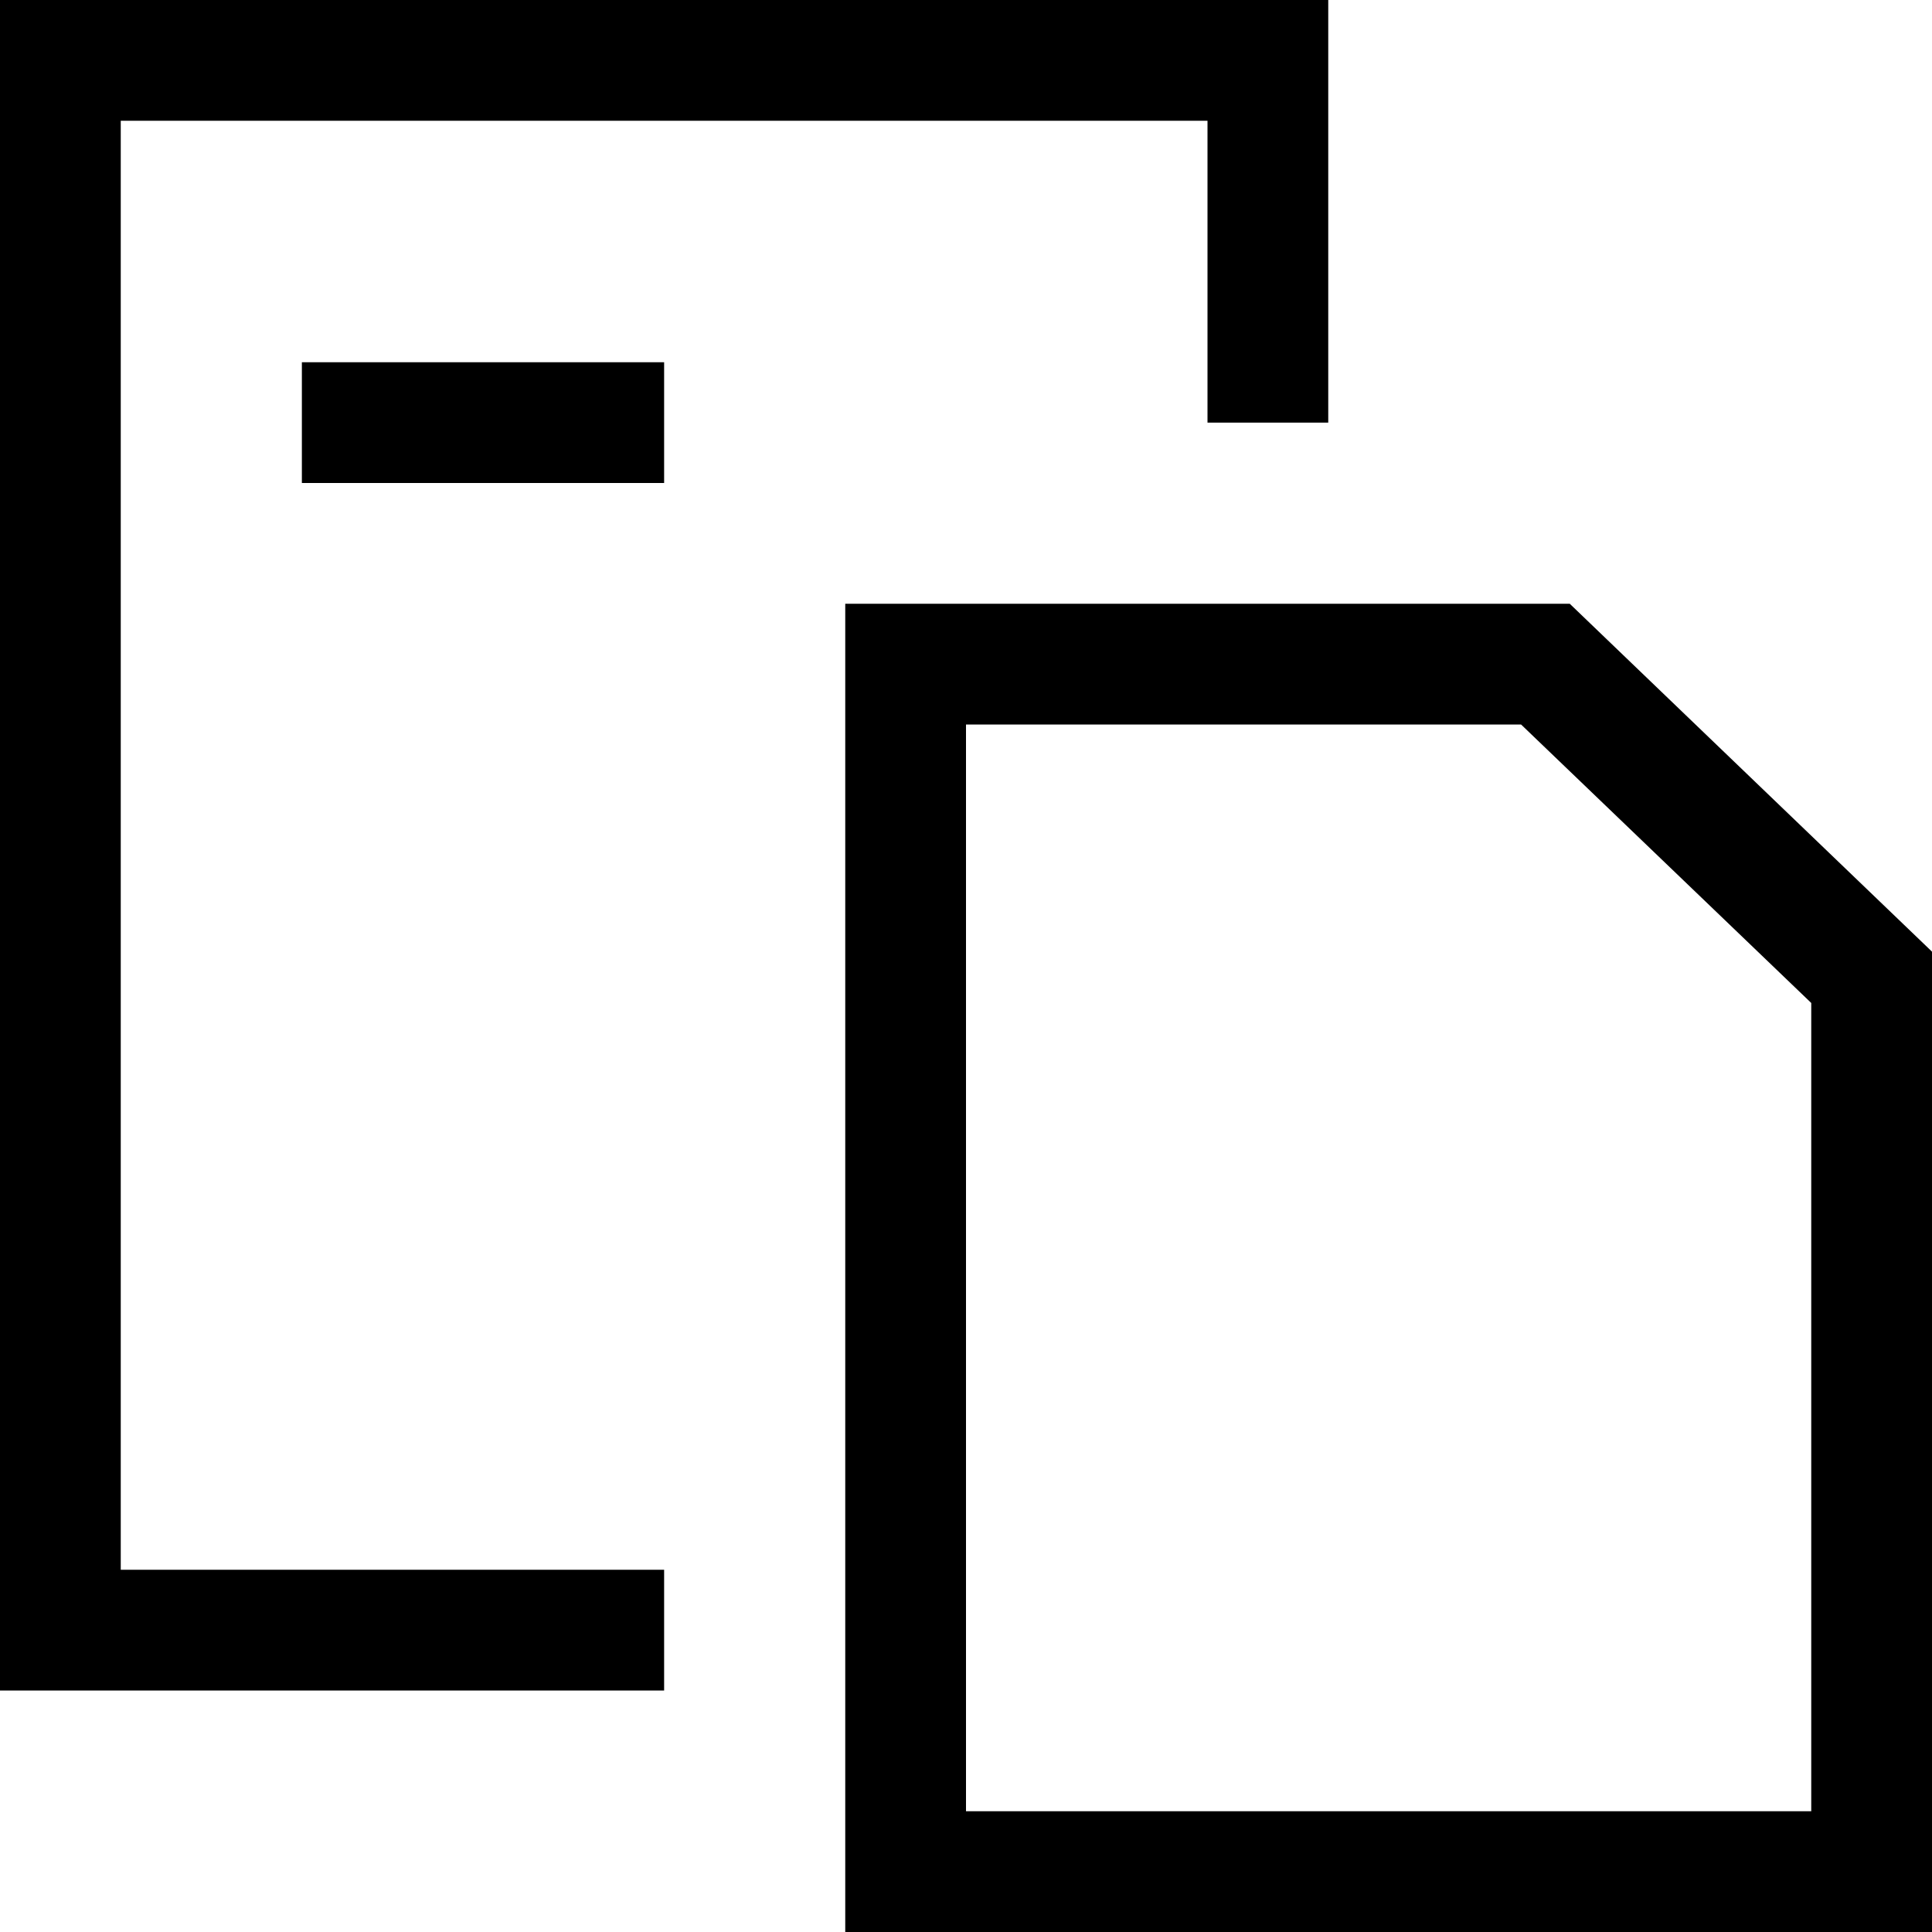 <svg fill="currentColor" xmlns="http://www.w3.org/2000/svg" viewBox="0 0 512 512"><!--! Font Awesome Pro 7.1.0 by @fontawesome - https://fontawesome.com License - https://fontawesome.com/license (Commercial License) Copyright 2025 Fonticons, Inc. --><path fill="currentColor" d="M32 32l288 0 0 80 32 0 0-112-352 0 0 448 176 0 0-32-144 0 0-384zM176 96l-96 0 0 32 96 0 0-32zM480 480l-224 0 0-288 147.1 0 76.9 73.8 0 214.2zM256 160l-32 0 0 352 288 0 0-259.8-96-92.2-160 0z"/></svg>
